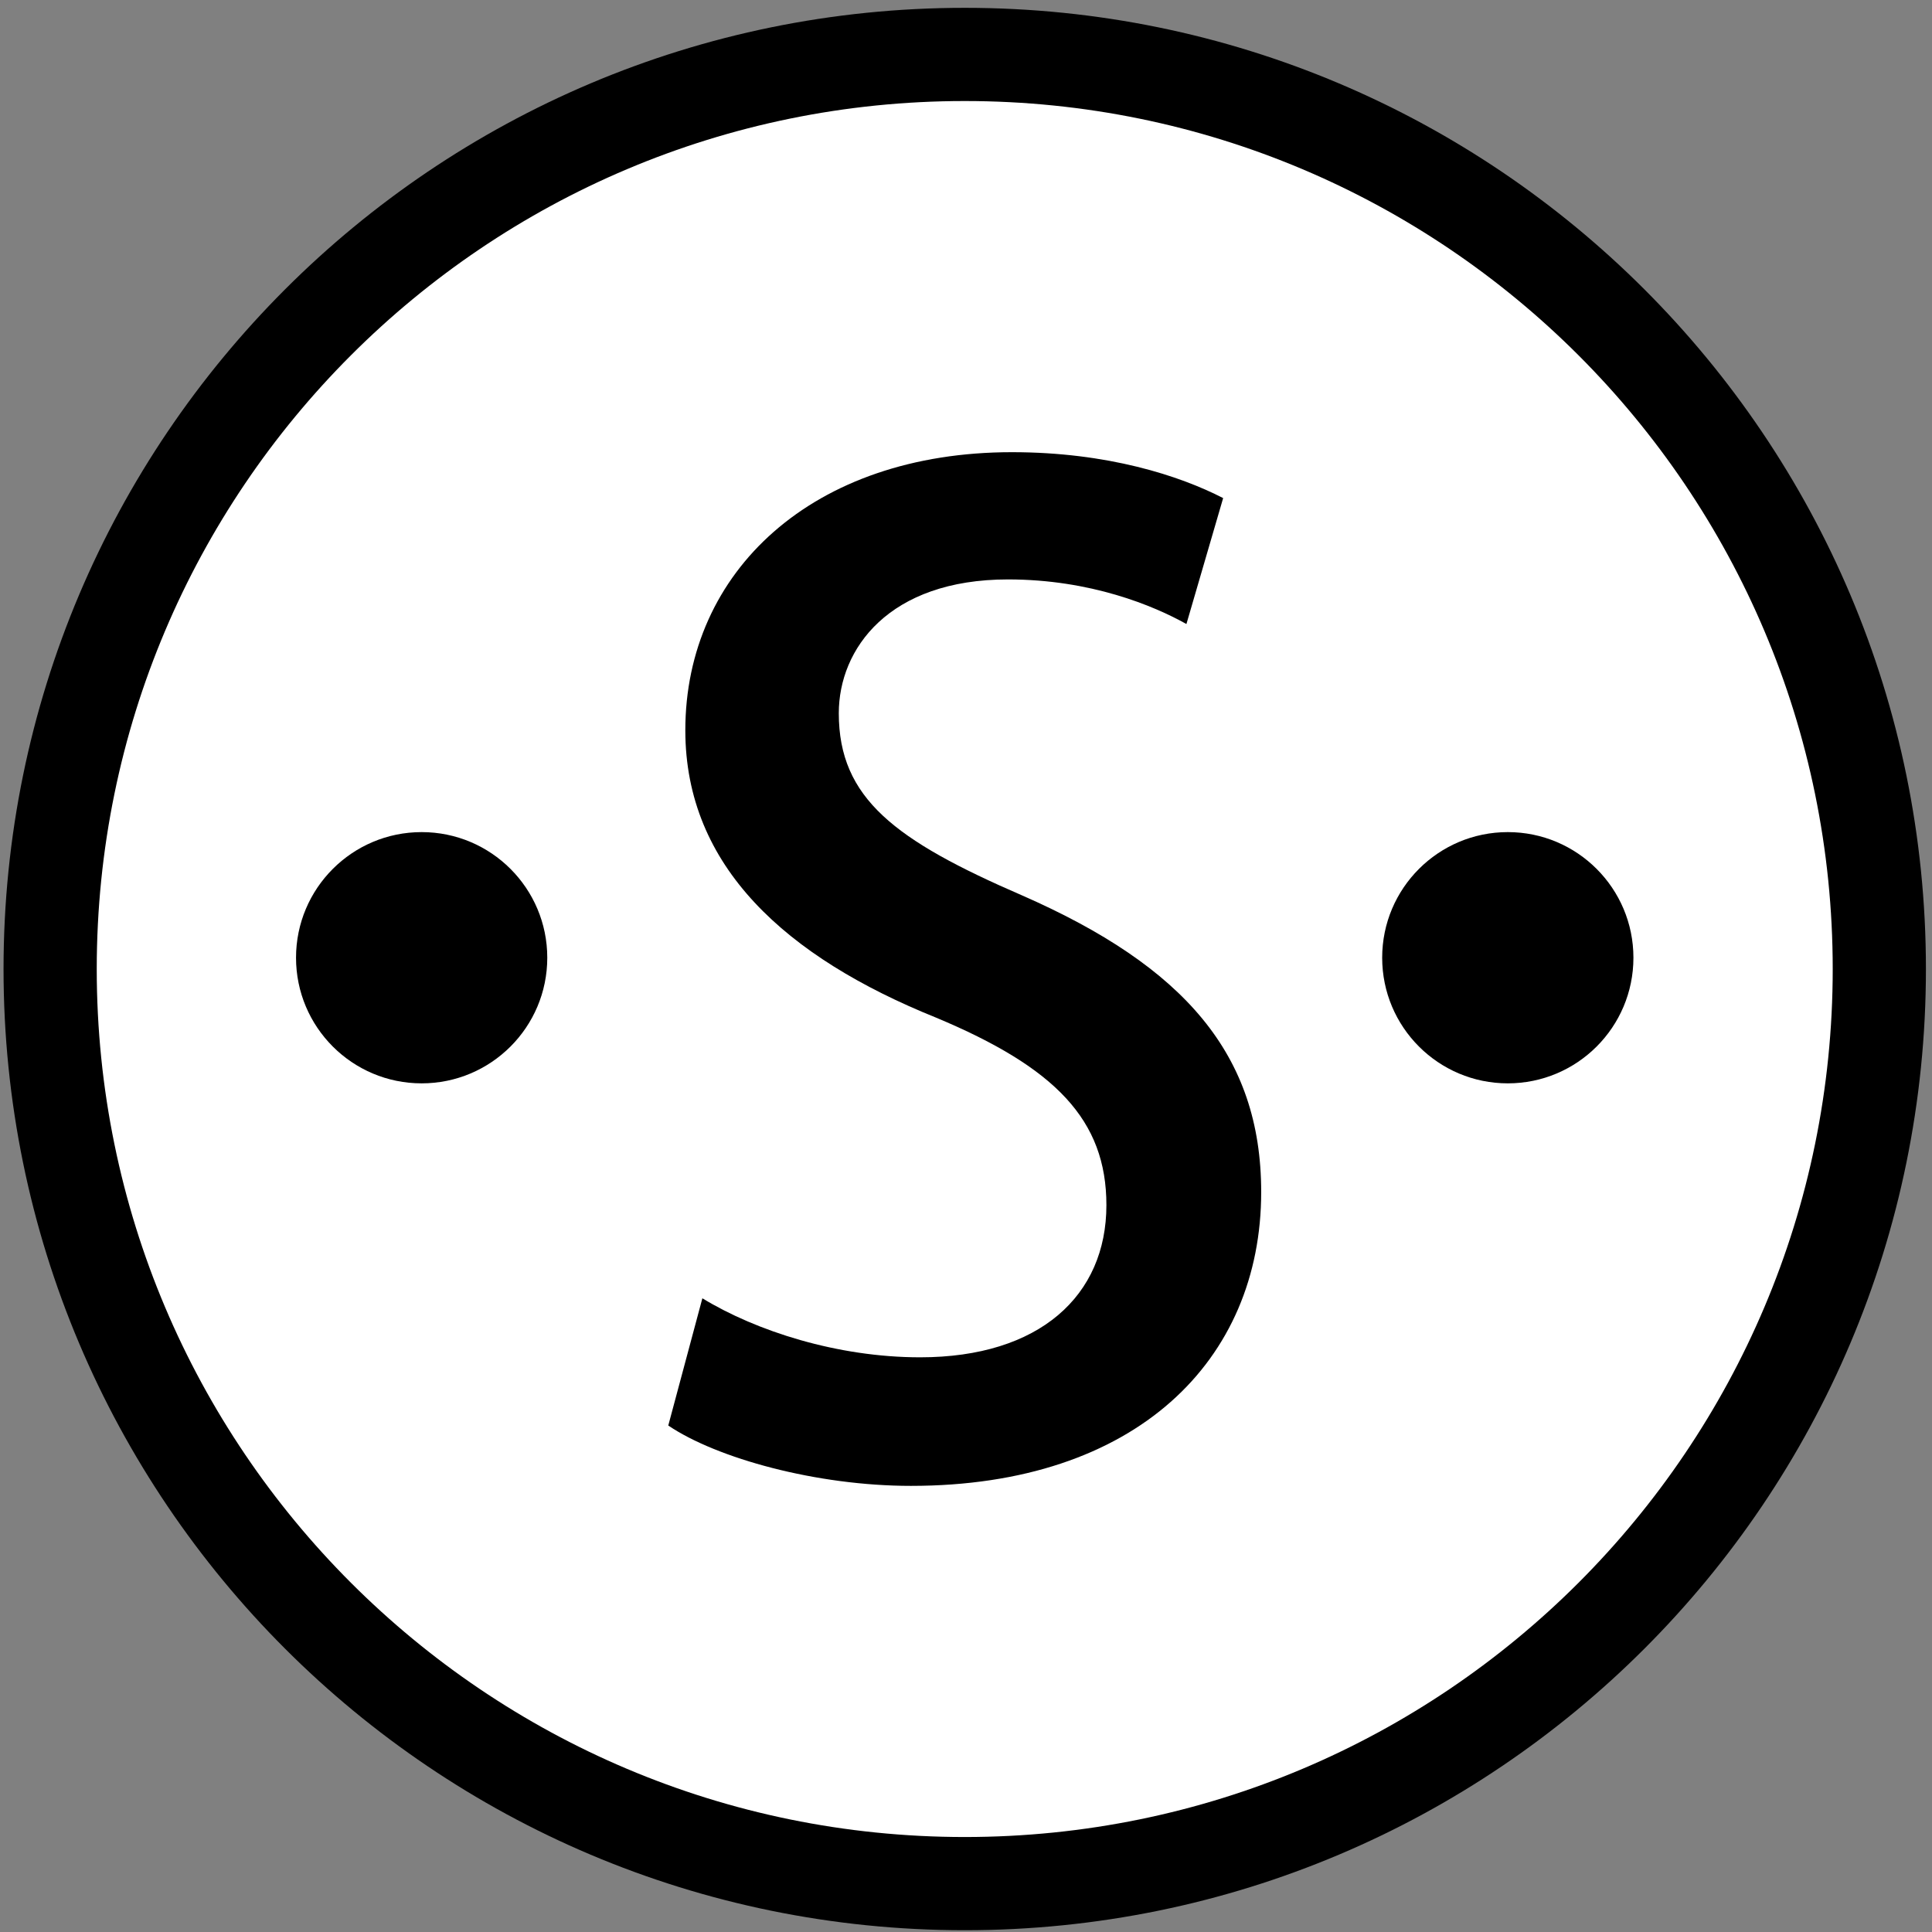 <?xml version="1.0" encoding="UTF-8"?>
<svg width="201px" height="201px" viewBox="0 0 201 201" version="1.1" xmlns="http://www.w3.org/2000/svg" xmlns:xlink="http://www.w3.org/1999/xlink">
    <rect x="0" y="0" width="201" height="201" fill="#808080" stroke="none"/>
    <!-- Generator: Sketch 46.2 (44496) - http://www.bohemiancoding.com/sketch -->
    <title>SAN</title>
    <desc>Created with Sketch.</desc>
    <defs></defs>
    <g id="Page-1" stroke="none" stroke-width="1" fill="none" fill-rule="evenodd">
        <g id="Artboard" transform="translate(-762, -5763)">
            <g id="SAN" transform="translate(762, 5763)">
                <path d="M200.368,100.815 C200.368,156.044 155.597,200.815 100.368,200.815 C45.14,200.815 0.368,156.044 0.368,100.815 C0.368,45.586 45.14,0.815 100.368,0.815 C155.597,0.815 200.368,45.586 200.368,100.815" id="Fill-372" fill="#000000"></path>
                <path d="M190.671,100.815 C190.671,150.688 150.241,191.118 100.368,191.118 C50.495,191.118 10.065,150.688 10.065,100.815 C10.065,50.942 50.495,10.511 100.368,10.511 C150.241,10.511 190.671,50.942 190.671,100.815" id="Fill-373" fill="#FFFFFF"></path>
                <path d="M123.432,64.922 C120.02,63.012 113.469,60.282 104.871,60.282 C92.453,60.282 87.266,67.515 87.266,74.202 C87.266,83.073 93.135,87.441 106.372,93.172 C123.159,100.542 131.211,109.686 131.211,124.016 C131.211,141.485 118.246,154.586 94.772,154.586 C84.946,154.586 74.574,151.72 69.525,148.308 L73.073,135.07 C78.668,138.482 87.13,141.211 95.728,141.211 C108.147,141.211 115.107,134.797 115.107,125.38 C115.107,116.51 109.785,111.051 97.366,105.864 C81.807,99.587 71.299,90.17 71.299,75.977 C71.299,59.463 84.536,47.044 105.281,47.044 C115.244,47.044 122.749,49.5 127.253,51.82 L123.432,64.922 Z" id="Fill-374" fill="#000000"></path>
                <path d="M169.937,99.639 C169.937,106.858 164.086,112.709 156.868,112.709 C149.649,112.709 143.798,106.858 143.798,99.639 C143.798,92.421 149.649,86.57 156.868,86.57 C164.086,86.57 169.937,92.421 169.937,99.639" id="Fill-375" fill="#000000"></path>
                <path d="M56.937,99.639 C56.937,106.858 51.086,112.709 43.868,112.709 C36.649,112.709 30.798,106.858 30.798,99.639 C30.798,92.421 36.649,86.57 43.868,86.57 C51.086,86.57 56.937,92.421 56.937,99.639" id="Fill-376" fill="#000000"></path>
            </g>
        </g>
    </g>
</svg>
